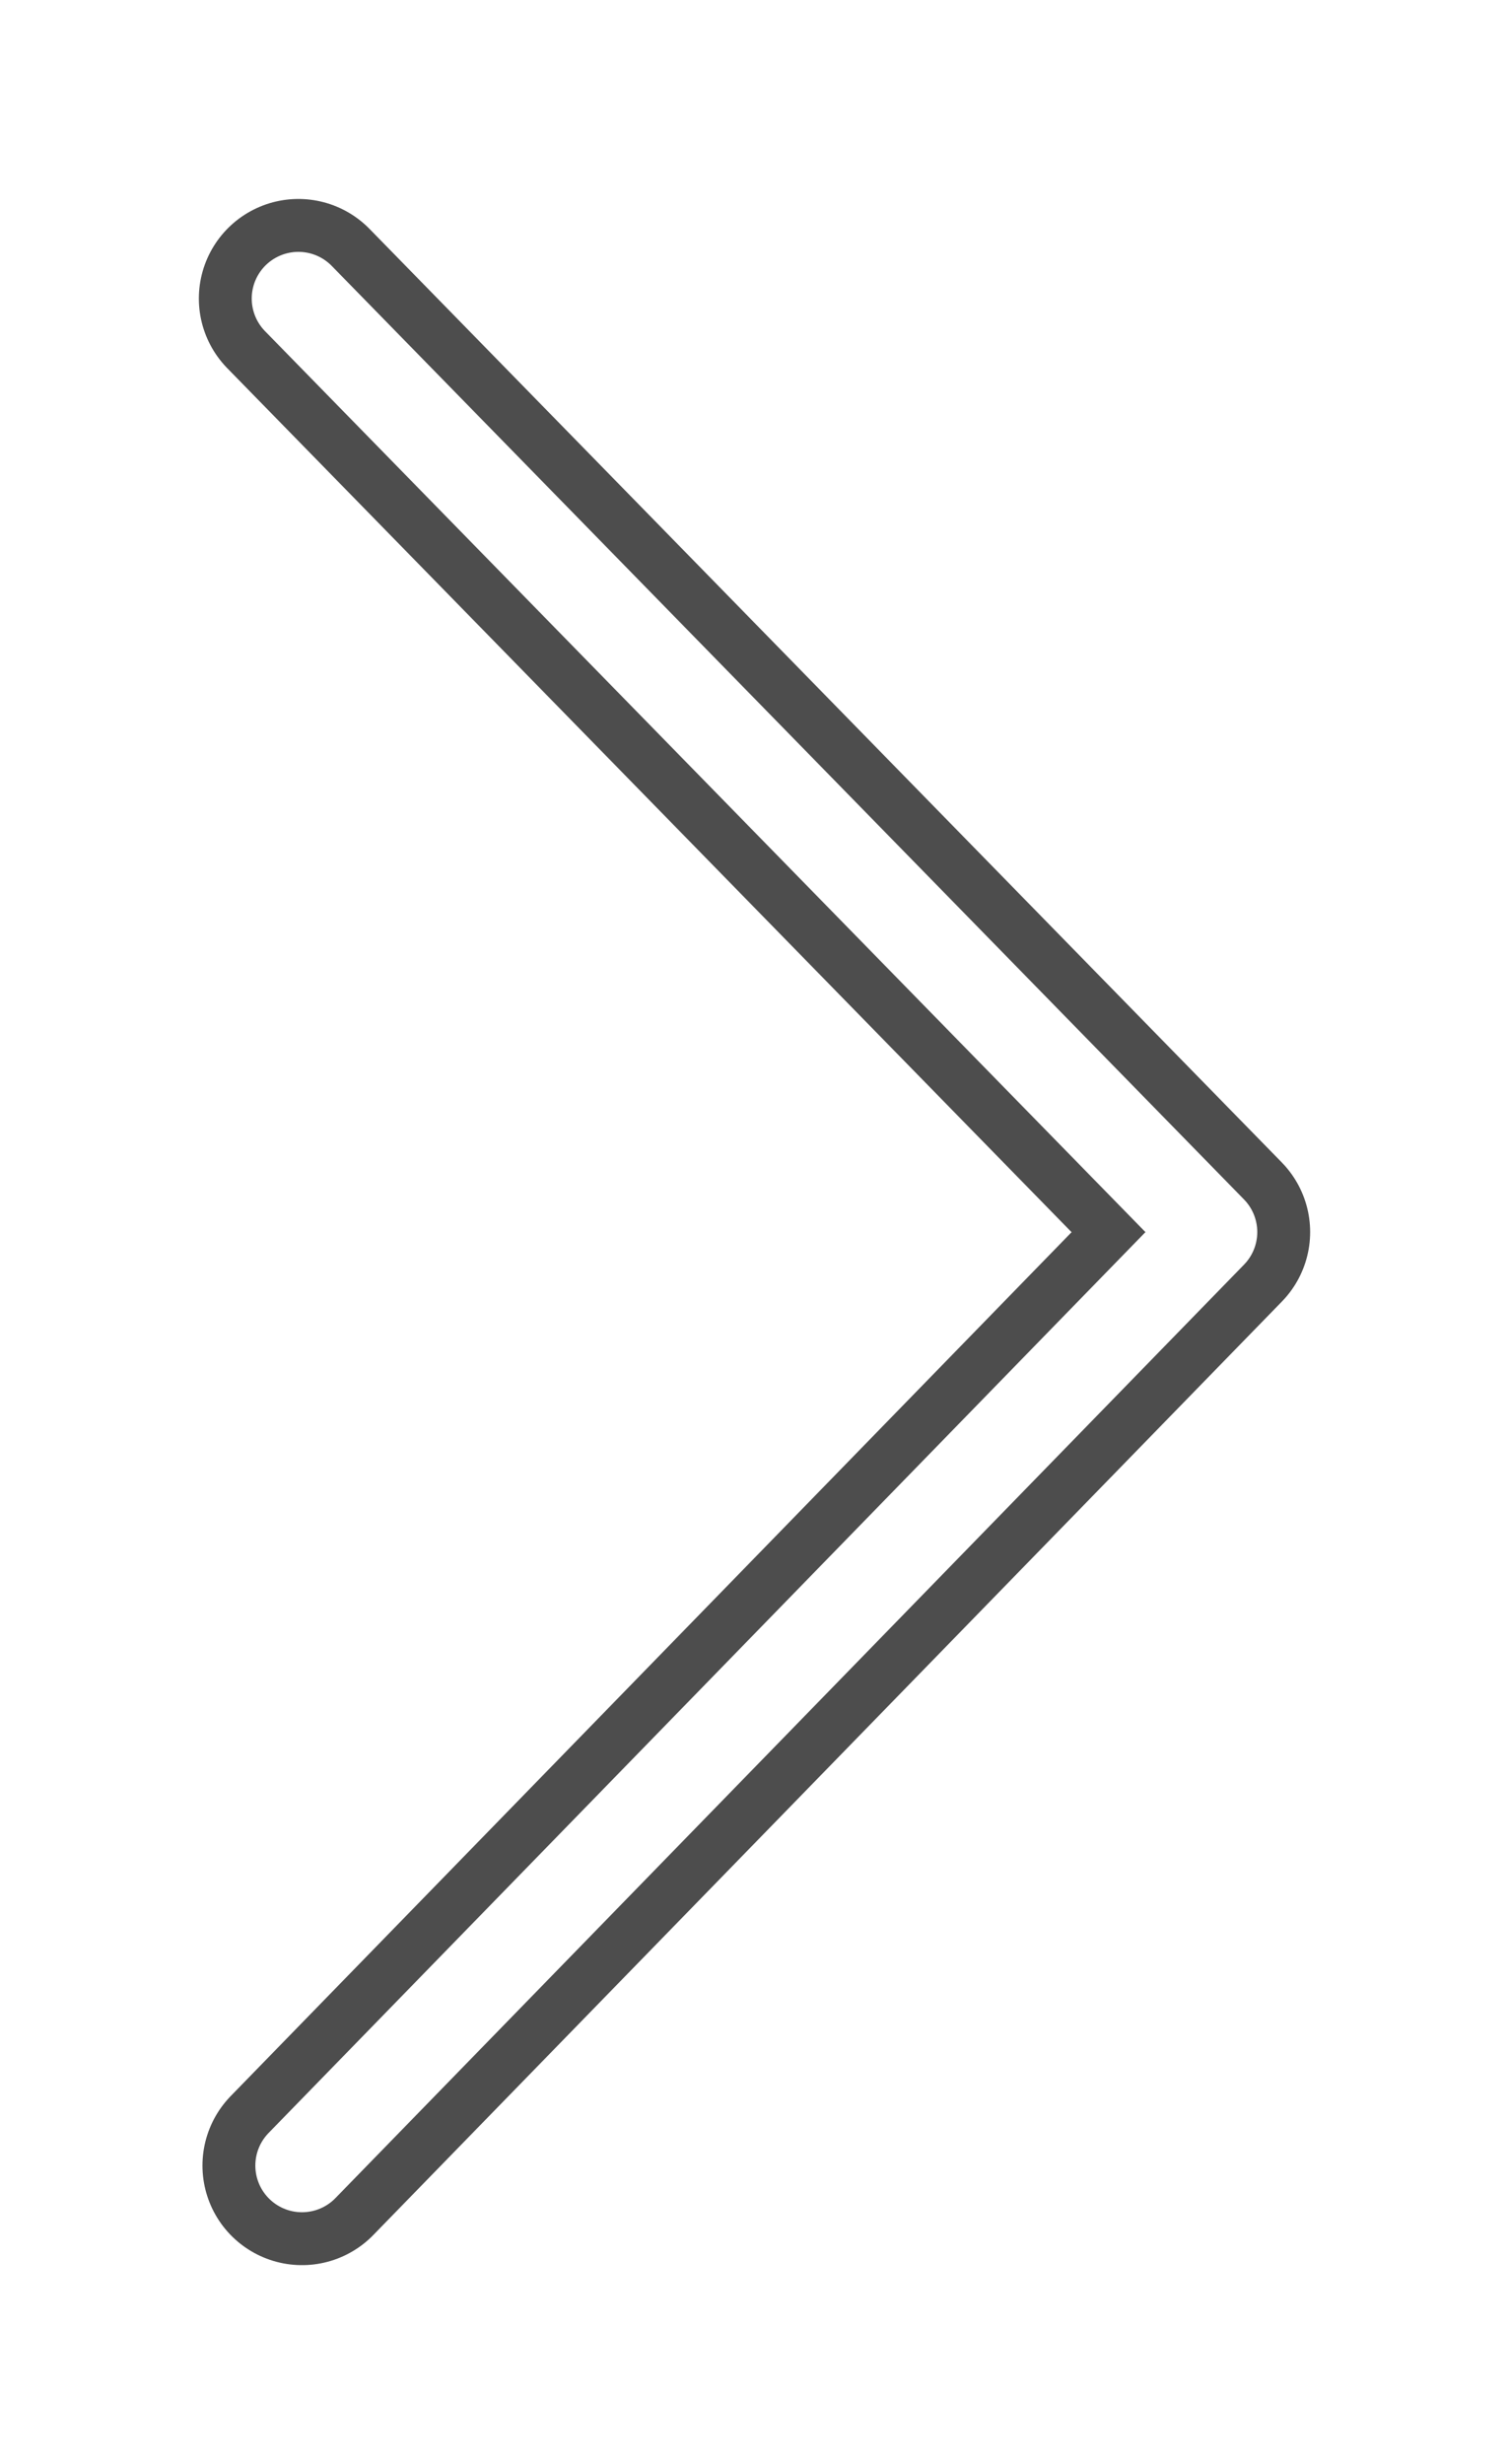 <?xml version="1.0" encoding="UTF-8" standalone="no"?>
<!-- Created with Inkscape (http://www.inkscape.org/) -->

<svg
   xmlns:dc="http://purl.org/dc/elements/1.1/"
   xmlns:cc="http://creativecommons.org/ns#"
   xmlns:rdf="http://www.w3.org/1999/02/22-rdf-syntax-ns#"
   xmlns:svg="http://www.w3.org/2000/svg"
   xmlns="http://www.w3.org/2000/svg"
   xmlns:sodipodi="http://sodipodi.sourceforge.net/DTD/sodipodi-0.dtd"
   xmlns:inkscape="http://www.inkscape.org/namespaces/inkscape"
   version="1.1"
   id="svg2"
   width="24.26"
   height="39.594"
   viewBox="0 0 24.26 39.594"
   sodipodi:docname="next-arrow.svg"
   inkscape:version="0.92.0 r">
  <defs
     id="defs6">
    <filter
       inkscape:collect="always"
       style="color-interpolation-filters:sRGB"
       id="filter5240"
       x="-0.327"
       width="1.654"
       y="-0.16"
       height="1.32">
      <feGaussianBlur
         inkscape:collect="always"
         stdDeviation="1.999"
         id="feGaussianBlur5242" />
    </filter>
  </defs>
  <sodipodi:namedview
     pagecolor="#ffffff"
     bordercolor="#666666"
     borderopacity="1"
     objecttolerance="10"
     gridtolerance="10"
     guidetolerance="10"
     inkscape:pageopacity="0"
     inkscape:pageshadow="2"
     inkscape:window-width="1916"
     inkscape:window-height="1037"
     id="namedview4"
     showgrid="false"
     inkscape:measure-start="0,0"
     inkscape:measure-end="0,0"
     showguides="true"
     inkscape:guide-bbox="true"
     fit-margin-top="0"
     fit-margin-left="0"
     fit-margin-right="0"
     fit-margin-bottom="0"
     inkscape:zoom="15.225806"
     inkscape:cx="0.88098368"
     inkscape:cy="14.90903"
     inkscape:window-x="0"
     inkscape:window-y="20"
     inkscape:window-maximized="0"
     inkscape:current-layer="svg2" />
  <g
     id="g5246"
     transform="translate(2.117,2.117)">
    <path
       sodipodi:nodetypes="ccc"
       inkscape:connector-curvature="0"
       id="path4491"
       d="m 2.68,2.68 14.666,15 -14.608,15"
       style="fill:none;fill-opacity:1;fill-rule:evenodd;stroke:#4d4d4d;stroke-width:3.2;stroke-linecap:round;stroke-linejoin:round;stroke-miterlimit:4;stroke-dasharray:none;stroke-opacity:1;filter:url(#filter5240)" />
    <path
       style="fill:none;fill-opacity:1;fill-rule:evenodd;stroke:#ffffff;stroke-width:1.5;stroke-linecap:round;stroke-linejoin:round;stroke-miterlimit:4;stroke-dasharray:none;stroke-opacity:1"
       d="m 2.68,2.68 14.666,15 -14.608,15"
       id="path4516"
       inkscape:connector-curvature="0"
       sodipodi:nodetypes="ccc" />
  </g>
</svg>
